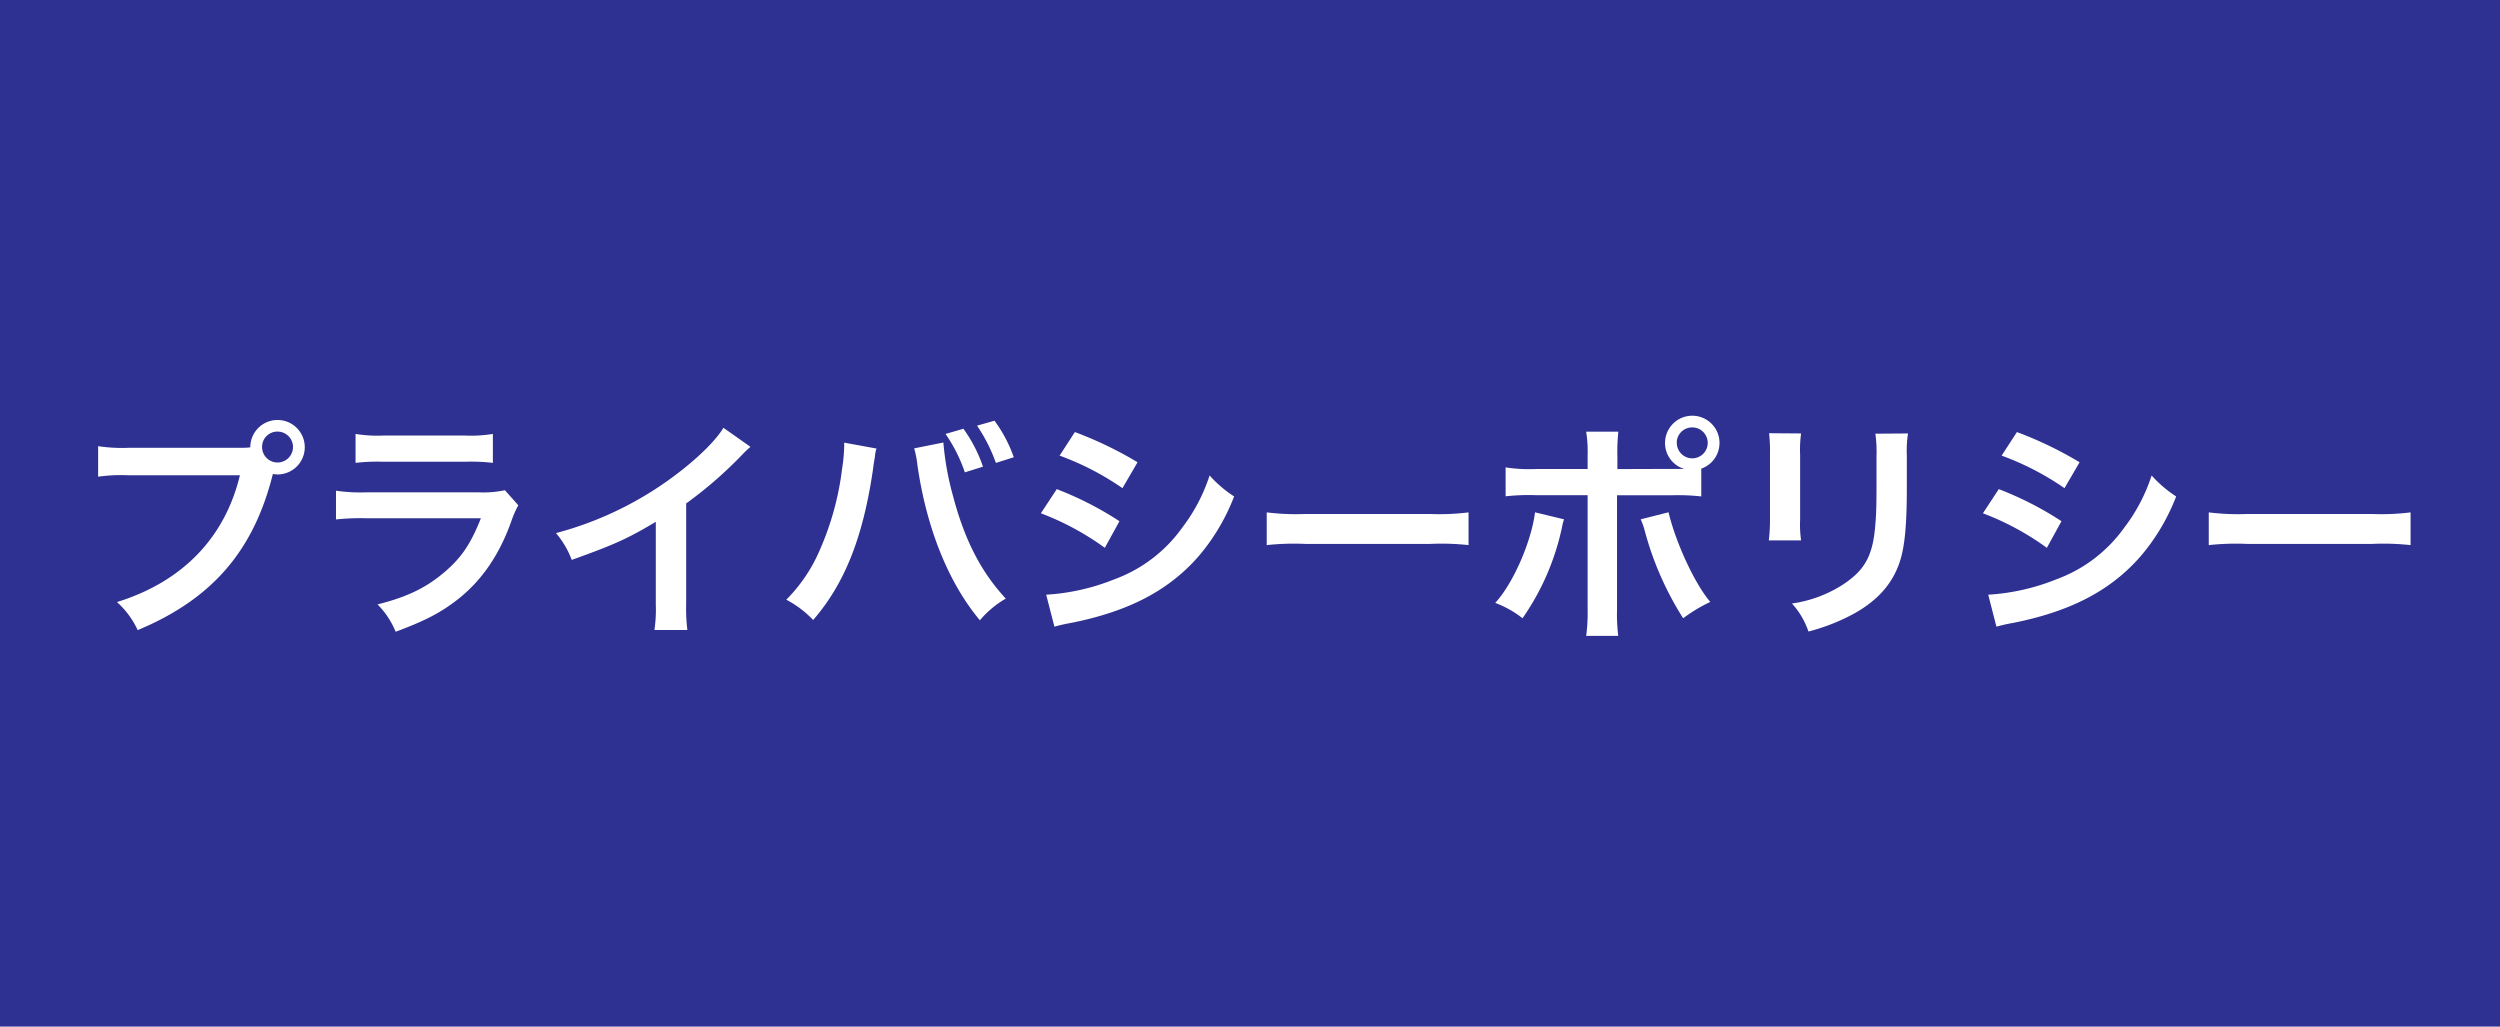 <svg xmlns="http://www.w3.org/2000/svg" width="414" height="170" viewBox="0 0 414 170"><defs><style>.cls-1{fill:#2e3192;}.cls-2{fill:#fff;}</style></defs><title>ico_policy</title><g id="レイヤー_2" data-name="レイヤー 2"><g id="レイヤー_1-2" data-name="レイヤー 1"><rect class="cls-1" width="414" height="170"/><path class="cls-2" d="M39.14,74.16c1.18,0,1.64,0,2.31-.08a4.51,4.51,0,1,1,4.48,4.49,5.2,5.2,0,0,1-.74-.08C42,91.24,35.13,99.2,22.8,104.35a14.27,14.27,0,0,0-3.43-4.65c10.8-3.35,17.86-10.6,20.36-21H21.17a27.48,27.48,0,0,0-4.92.24V73.89a27.17,27.17,0,0,0,5,.27ZM43.4,74a2.56,2.56,0,1,0,2.53-2.53A2.53,2.53,0,0,0,43.4,74Z"/><path class="cls-2" d="M85.83,83.67a17.13,17.13,0,0,0-1.09,2.46c-2,5.74-5,10.06-9,13.18-2.77,2.15-5.31,3.48-10.22,5.31a13.82,13.82,0,0,0-3-4.53c4.76-1.2,7.84-2.65,10.84-5.14s4.56-4.8,6.28-9.13h-19a38.82,38.82,0,0,0-5,.2V81.26a28.11,28.11,0,0,0,5.07.27H79.2a17.23,17.23,0,0,0,4.41-.35ZM58.88,71.86a22.51,22.51,0,0,0,4.56.27H77.05a22.62,22.62,0,0,0,4.57-.27v4.79a31.12,31.12,0,0,0-4.49-.19H63.36a31,31,0,0,0-4.48.19Z"/><path class="cls-2" d="M124.28,74a15.67,15.67,0,0,0-1.44,1.37,68.57,68.57,0,0,1-9.21,8V100a28.89,28.89,0,0,0,.2,4.33h-5.46a22.62,22.62,0,0,0,.23-4.22V86.41c-4.56,2.73-6.74,3.74-13.92,6.31a14.79,14.79,0,0,0-2.61-4.44,57.12,57.12,0,0,0,20.47-10.14c3.47-2.69,6.13-5.39,7.26-7.3Z"/><path class="cls-2" d="M145.15,74.28a4.07,4.07,0,0,0-.2.78l-.08.66-.19,1.13-.12.94c-1.64,11.19-4.68,18.87-9.9,24.88a17.09,17.09,0,0,0-4.45-3.36,26.26,26.26,0,0,0,5.58-8.3,47.62,47.62,0,0,0,3.66-13.38,27.67,27.67,0,0,0,.35-3.78V73.3Zm11.07-1a48.18,48.18,0,0,0,1.64,9c1.91,7.22,4.64,12.48,8.7,16.85a16,16,0,0,0-4.29,3.59c-5.19-6.2-8.82-15.17-10.34-25.67a16.63,16.63,0,0,0-.54-2.8ZM159.54,71a23.55,23.55,0,0,1,3.24,6.28l-3,.94a25.65,25.65,0,0,0-3.2-6.36Zm5.38,5.66a27,27,0,0,0-3.12-6.17l2.89-.82a23,23,0,0,1,3.19,6.05Z"/><path class="cls-2" d="M175,81a55,55,0,0,1,10.38,5.31l-2.42,4.41A45.26,45.26,0,0,0,172.37,85Zm-1.75,17.48a35.79,35.79,0,0,0,11.27-2.54,23.87,23.87,0,0,0,11.27-8.58,28.82,28.82,0,0,0,4.52-8.62,19.92,19.92,0,0,0,4.06,3.47,34,34,0,0,1-5.85,9.87c-4.95,5.69-11.58,9.17-21.18,11.08a25.88,25.88,0,0,0-2.73.62ZM178,71.55a62.57,62.57,0,0,1,10.38,5l-2.5,4.29a45.86,45.86,0,0,0-10.41-5.39Z"/><path class="cls-2" d="M209.77,84.85a39,39,0,0,0,6.32.27h20.79a38.74,38.74,0,0,0,6.31-.27v5.42a41.7,41.7,0,0,0-6.35-.2H216.13a41.79,41.79,0,0,0-6.36.2Z"/><path class="cls-2" d="M259,86c-.08.23-.12.46-.16.54s-.08.31-.15.66a41.26,41.26,0,0,1-6.56,15.18,16.86,16.86,0,0,0-4.52-2.54c3-3.24,6-10.22,6.59-15Zm17.74-8.35c.82,0,1.21,0,2.15,0a4.47,4.47,0,0,1-3.16-4.29,4.51,4.51,0,1,1,6,4.25v4.6a34.66,34.66,0,0,0-4.95-.19h-9v18.91a29.34,29.34,0,0,0,.2,4.37h-5.31a28.29,28.29,0,0,0,.24-4.41V82h-8.66a34.59,34.59,0,0,0-4.92.19V77.4a25.52,25.52,0,0,0,5,.27h8.58V75.48a21.47,21.47,0,0,0-.24-4H268a30.26,30.26,0,0,0-.16,4.13v2.07Zm-.43,7.18c1.21,5.07,4.33,11.81,6.91,14.85a26.21,26.21,0,0,0-4.49,2.7,51.94,51.94,0,0,1-6.39-14.59A10.68,10.68,0,0,0,271.7,86Zm1.37-11.51a2.56,2.56,0,1,0,2.53-2.54A2.54,2.54,0,0,0,277.67,73.34Z"/><path class="cls-2" d="M298.26,71.78a19.3,19.3,0,0,0-.16,3.51V86.05a18.49,18.49,0,0,0,.16,3.44h-5.34a29.79,29.79,0,0,0,.19-3.51V75.25a26,26,0,0,0-.15-3.51Zm17.71,0a18,18,0,0,0-.2,3.63v5.26c0,6.08-.31,9.36-1,11.82-1.13,3.9-3.63,6.82-7.68,9.09a32.94,32.94,0,0,1-7.61,3,13.21,13.21,0,0,0-2.73-4.64,21,21,0,0,0,8.42-3.12c3.67-2.42,5-4.8,5.39-10,.15-1.68.19-3.39.19-6.51V75.52a21.22,21.22,0,0,0-.19-3.7Z"/><path class="cls-2" d="M331,81a55,55,0,0,1,10.38,5.31l-2.42,4.41A45.26,45.26,0,0,0,328.37,85Zm-1.75,17.48a35.79,35.79,0,0,0,11.27-2.54,23.87,23.87,0,0,0,11.27-8.58,28.82,28.82,0,0,0,4.52-8.62,19.92,19.92,0,0,0,4.06,3.47,34,34,0,0,1-5.85,9.87c-4.95,5.69-11.58,9.17-21.18,11.08a25.88,25.88,0,0,0-2.73.62ZM334,71.55a62.57,62.57,0,0,1,10.38,5l-2.5,4.29a45.86,45.86,0,0,0-10.41-5.39Z"/><path class="cls-2" d="M365.77,84.85a39,39,0,0,0,6.32.27h20.79a38.74,38.74,0,0,0,6.31-.27v5.42a41.7,41.7,0,0,0-6.35-.2H372.13a41.79,41.79,0,0,0-6.36.2Z"/></g></g></svg>